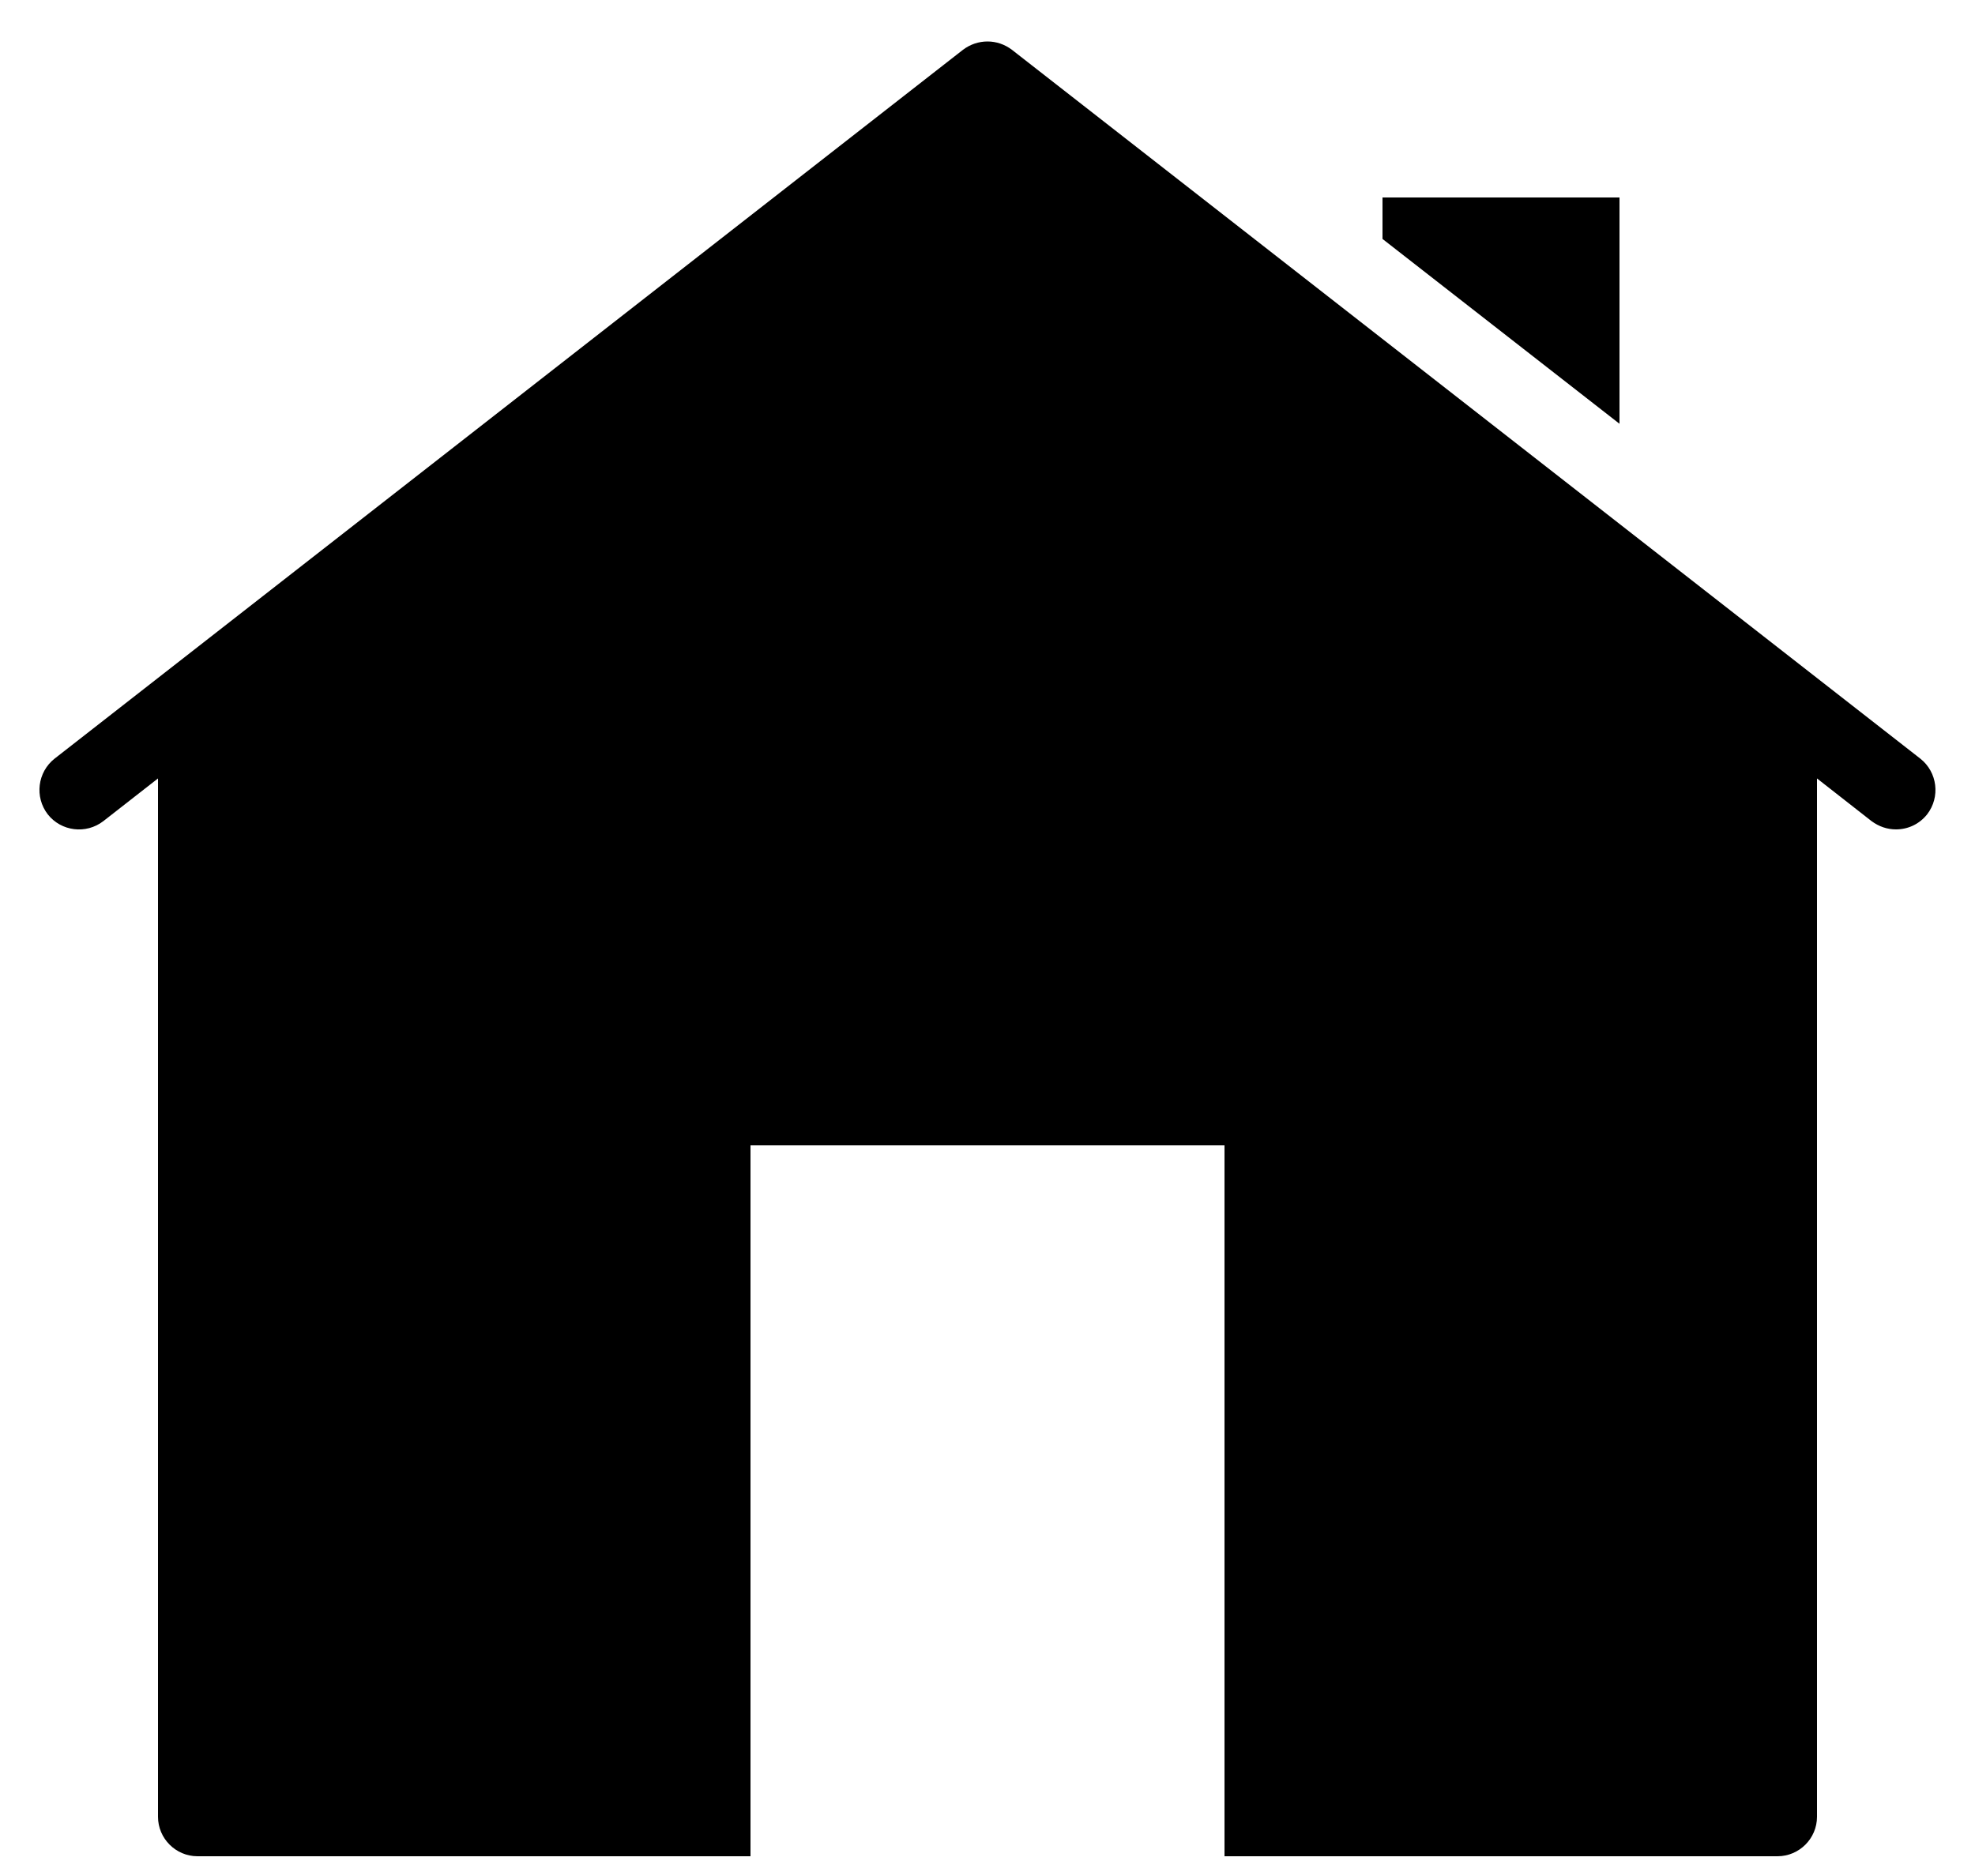 <svg viewBox="0 0 20 19" fill="none" xmlns="http://www.w3.org/2000/svg">
<path d="M10 0.42C9.913 0.42 9.826 0.448 9.752 0.504L0.552 7.684C0.38 7.82 0.348 8.072 0.484 8.248C0.62 8.42 0.871 8.452 1.047 8.316L1.6 7.884V18.4C1.6 18.62 1.78 18.8 2 18.8H7.6V11.6H12.4V18.8H18C18.22 18.8 18.4 18.62 18.4 18.4V7.884L18.952 8.316C19.028 8.372 19.112 8.4 19.2 8.4C19.32 8.4 19.435 8.348 19.515 8.248C19.651 8.072 19.619 7.82 19.447 7.684L10.247 0.504C10.173 0.448 10.087 0.42 10 0.42ZM14 2V2.42L16.4 4.292V2H14Z" fill="currentColor"/>
</svg>
